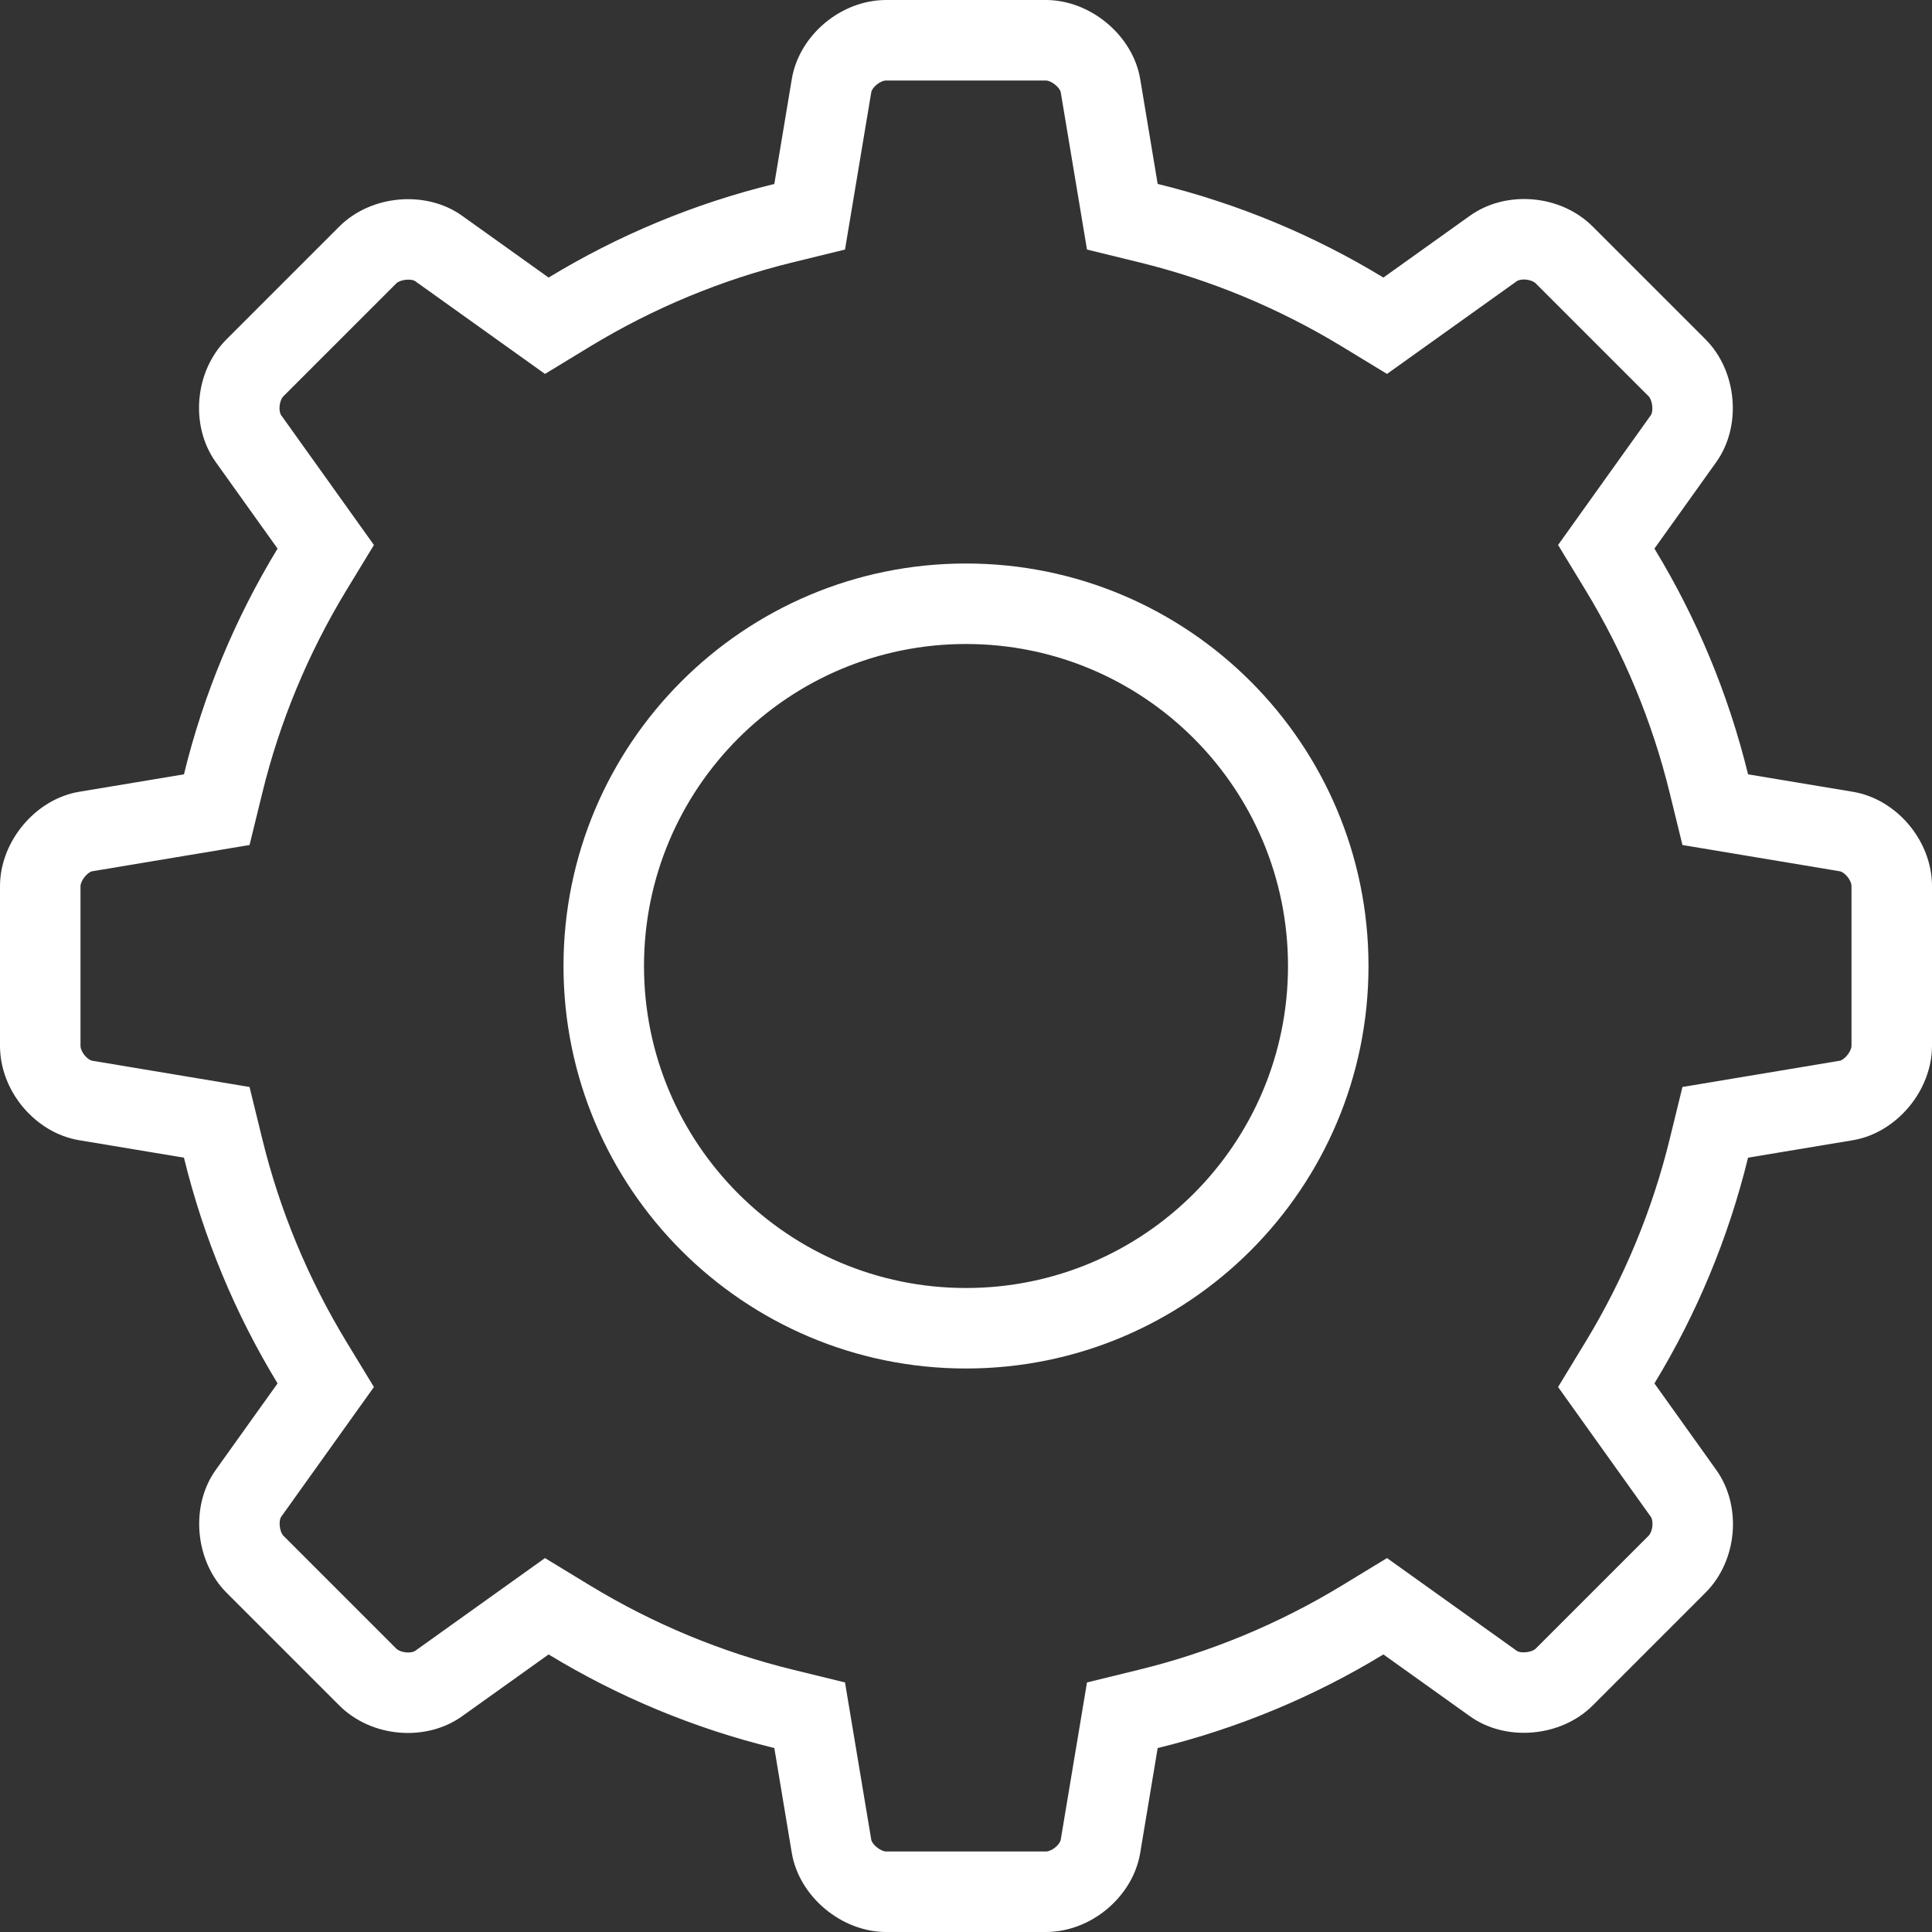 <?xml version="1.0" encoding="UTF-8"?>
<svg width="24px" height="24px" viewBox="0 0 24 24" version="1.1" xmlns="http://www.w3.org/2000/svg" xmlns:xlink="http://www.w3.org/1999/xlink">
    <rect x="0" y="0" width="24" height="24" fill="#333333" stroke="none"/>
    <!-- Generator: Sketch 46.2 (44496) - http://www.bohemiancoding.com/sketch -->
    <title>settings</title>
    <desc>Created with Sketch.</desc>
    <defs></defs>
    <g id="icons" stroke="none" stroke-width="1" fill="none" fill-rule="evenodd">
        <g id="Artboard" transform="translate(-676, -150)" fill-rule="nonzero" fill="#FFFFFF">
            <path d="M686.497,153.1 L685.856,153.257 C684.965,153.474 684.115,153.828 683.334,154.302 L682.77,154.645 L681.158,153.493 C681.111,153.459 680.972,153.471 680.922,153.521 L679.521,154.922 C679.468,154.976 679.457,155.107 679.493,155.158 L680.645,156.77 L680.302,157.334 C679.828,158.115 679.474,158.965 679.257,159.856 L679.1,160.497 L677.147,160.823 C677.089,160.832 677,160.939 677,161.009 L677,162.991 C677,163.066 677.085,163.167 677.147,163.177 L679.1,163.503 L679.257,164.144 C679.474,165.035 679.828,165.885 680.302,166.666 L680.645,167.23 L679.493,168.842 C679.459,168.889 679.471,169.028 679.521,169.078 L680.922,170.479 C680.976,170.532 681.107,170.543 681.158,170.507 L682.77,169.355 L683.334,169.698 C684.115,170.172 684.965,170.526 685.856,170.743 L686.497,170.9 L686.823,172.853 C686.832,172.911 686.939,173 687.009,173 L688.991,173 C689.066,173 689.167,172.915 689.177,172.853 L689.503,170.9 L690.144,170.743 C691.035,170.526 691.885,170.172 692.666,169.698 L693.23,169.355 L694.842,170.507 C694.889,170.541 695.028,170.529 695.078,170.479 L696.479,169.078 C696.532,169.024 696.543,168.893 696.507,168.842 L695.355,167.23 L695.698,166.666 C696.172,165.885 696.526,165.035 696.743,164.144 L696.9,163.503 L698.853,163.177 C698.911,163.168 699,163.061 699,162.991 L699,161.009 C699,160.934 698.915,160.833 698.853,160.823 L696.9,160.497 L696.743,159.856 C696.526,158.965 696.172,158.115 695.698,157.334 L695.355,156.77 L696.507,155.158 C696.541,155.111 696.529,154.972 696.479,154.922 L695.078,153.521 C695.024,153.468 694.893,153.457 694.842,153.493 L693.23,154.645 L692.666,154.302 C691.885,153.828 691.035,153.474 690.144,153.257 L689.503,153.1 L689.177,151.147 C689.168,151.089 689.061,151 688.991,151 L687.009,151 C686.934,151 686.833,151.085 686.823,151.147 L686.497,153.1 Z M685.836,150.982 C685.927,150.44 686.443,150 687.009,150 L688.991,150 C689.548,150 690.073,150.441 690.164,150.982 L690.381,152.285 C691.383,152.53 692.327,152.926 693.185,153.448 L694.26,152.68 C694.708,152.36 695.385,152.414 695.785,152.814 L697.186,154.215 C697.58,154.609 697.64,155.293 697.32,155.74 L696.552,156.815 C697.074,157.673 697.47,158.617 697.715,159.619 L699.018,159.836 C699.56,159.927 700,160.443 700,161.009 L700,162.991 C700,163.548 699.559,164.073 699.018,164.164 L697.715,164.381 C697.47,165.383 697.074,166.327 696.552,167.185 L697.32,168.26 C697.64,168.708 697.586,169.385 697.186,169.785 L695.785,171.186 C695.391,171.58 694.707,171.64 694.26,171.32 L693.185,170.552 C692.327,171.074 691.383,171.47 690.381,171.715 L690.164,173.018 C690.073,173.56 689.557,174 688.991,174 L687.009,174 C686.452,174 685.927,173.559 685.836,173.018 L685.619,171.715 C684.617,171.47 683.673,171.074 682.815,170.552 L681.74,171.32 C681.292,171.64 680.615,171.586 680.215,171.186 L678.814,169.785 C678.42,169.391 678.36,168.707 678.68,168.26 L679.448,167.185 C678.926,166.327 678.53,165.383 678.285,164.381 L676.982,164.164 C676.44,164.073 676,163.557 676,162.991 L676,161.009 C676,160.452 676.441,159.927 676.982,159.836 L678.285,159.619 C678.53,158.617 678.926,157.673 679.448,156.815 L678.68,155.74 C678.36,155.292 678.414,154.615 678.814,154.215 L680.215,152.814 C680.609,152.42 681.293,152.36 681.74,152.68 L682.815,153.448 C683.673,152.926 684.617,152.53 685.619,152.285 L685.836,150.982 Z M688,166 C685.791,166 684,164.209 684,162 C684,159.791 685.791,158 688,158 C690.209,158 692,159.791 692,162 C692,164.209 690.209,166 688,166 Z M688,167 C690.761,167 693,164.761 693,162 C693,159.239 690.761,157 688,157 C685.239,157 683,159.239 683,162 C683,164.761 685.239,167 688,167 Z" id="settings"></path>
        </g>
    </g>
</svg>